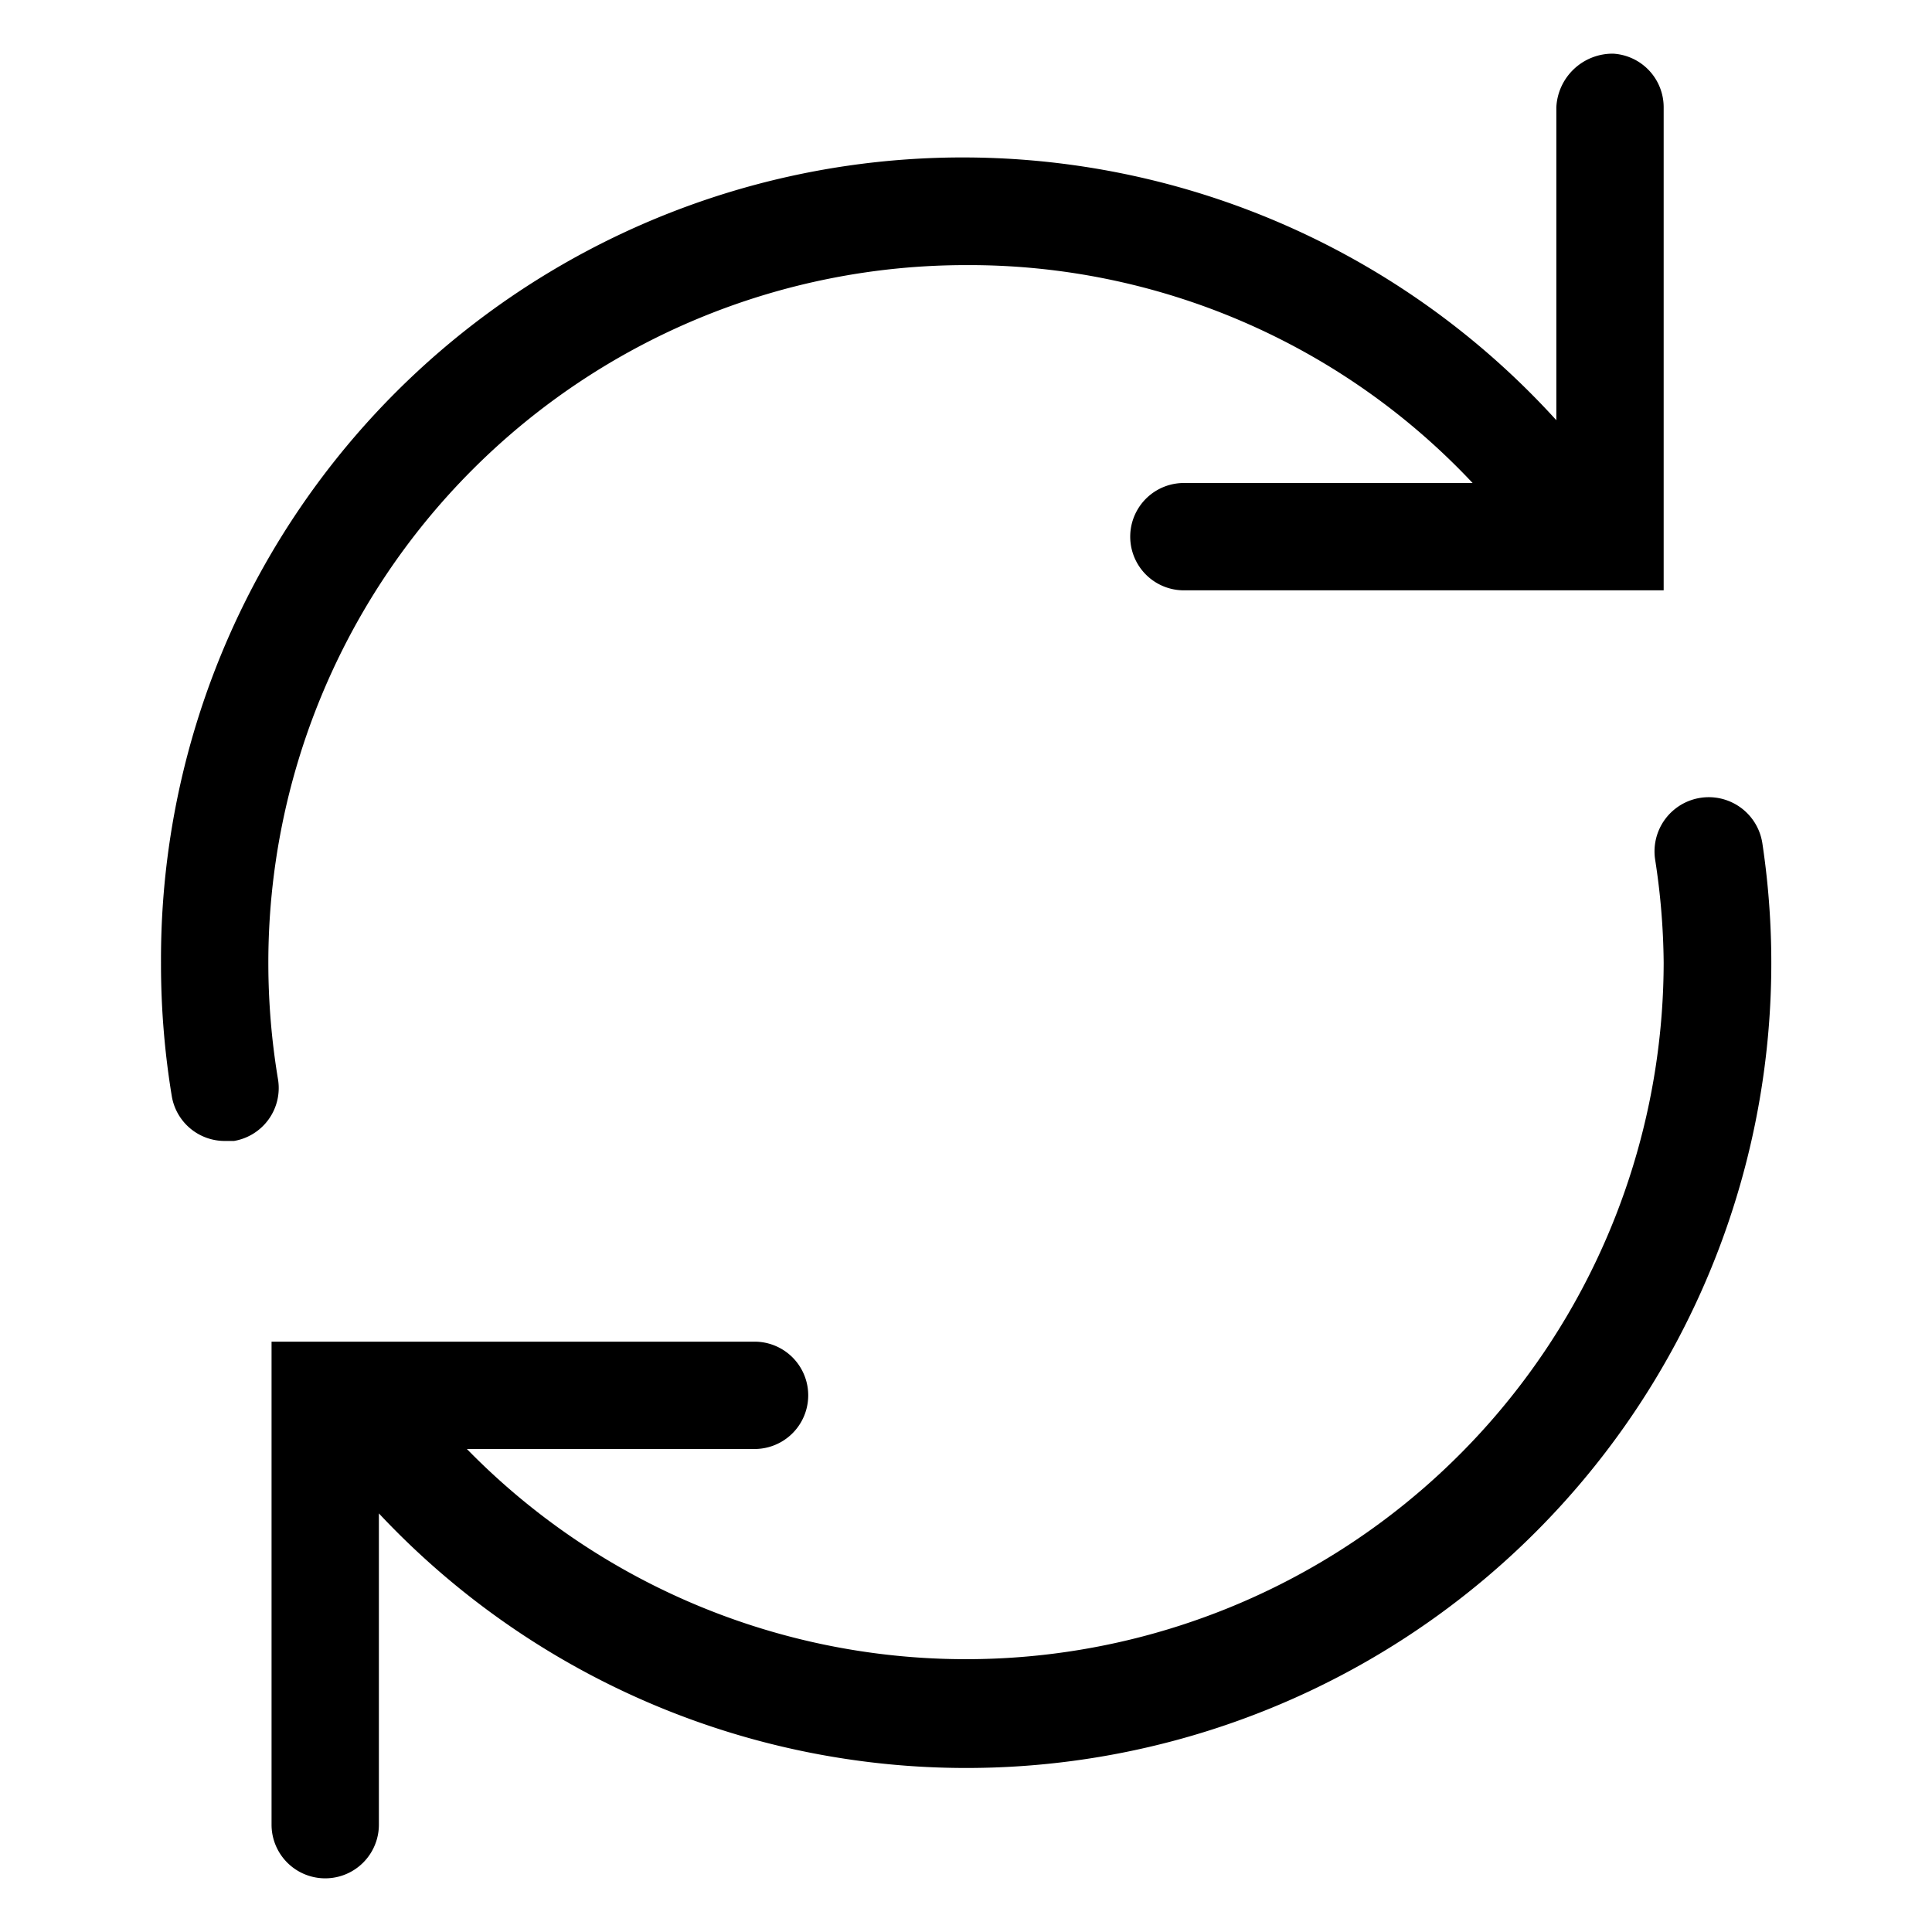 <svg viewBox="0 0 36 36" xmlns="http://www.w3.org/2000/svg" width="36" height="36"><path d="M32.84,15.72a1,1,0,1,0-2,.29A13.15,13.15,0,0,1,31,17.94,13,13,0,0,1,8.7,27h5.36a1,1,0,0,0,0-2h-9v9a1,1,0,1,0,2,0V28.2A15,15,0,0,0,32.84,15.72Z"></path><path d="M30.06,1A1.05,1.05,0,0,0,29,2V7.83A14.94,14.94,0,0,0,3,17.94a15.16,15.16,0,0,0,.2,2.48,1,1,0,0,0,1,.84h.16a1,1,0,0,0,.82-1.15A13.23,13.23,0,0,1,5,17.94a13,13,0,0,1,13-13A12.87,12.87,0,0,1,27.44,9H22.06a1,1,0,0,0,0,2H31V2A1,1,0,0,0,30.06,1Z"></path></svg>